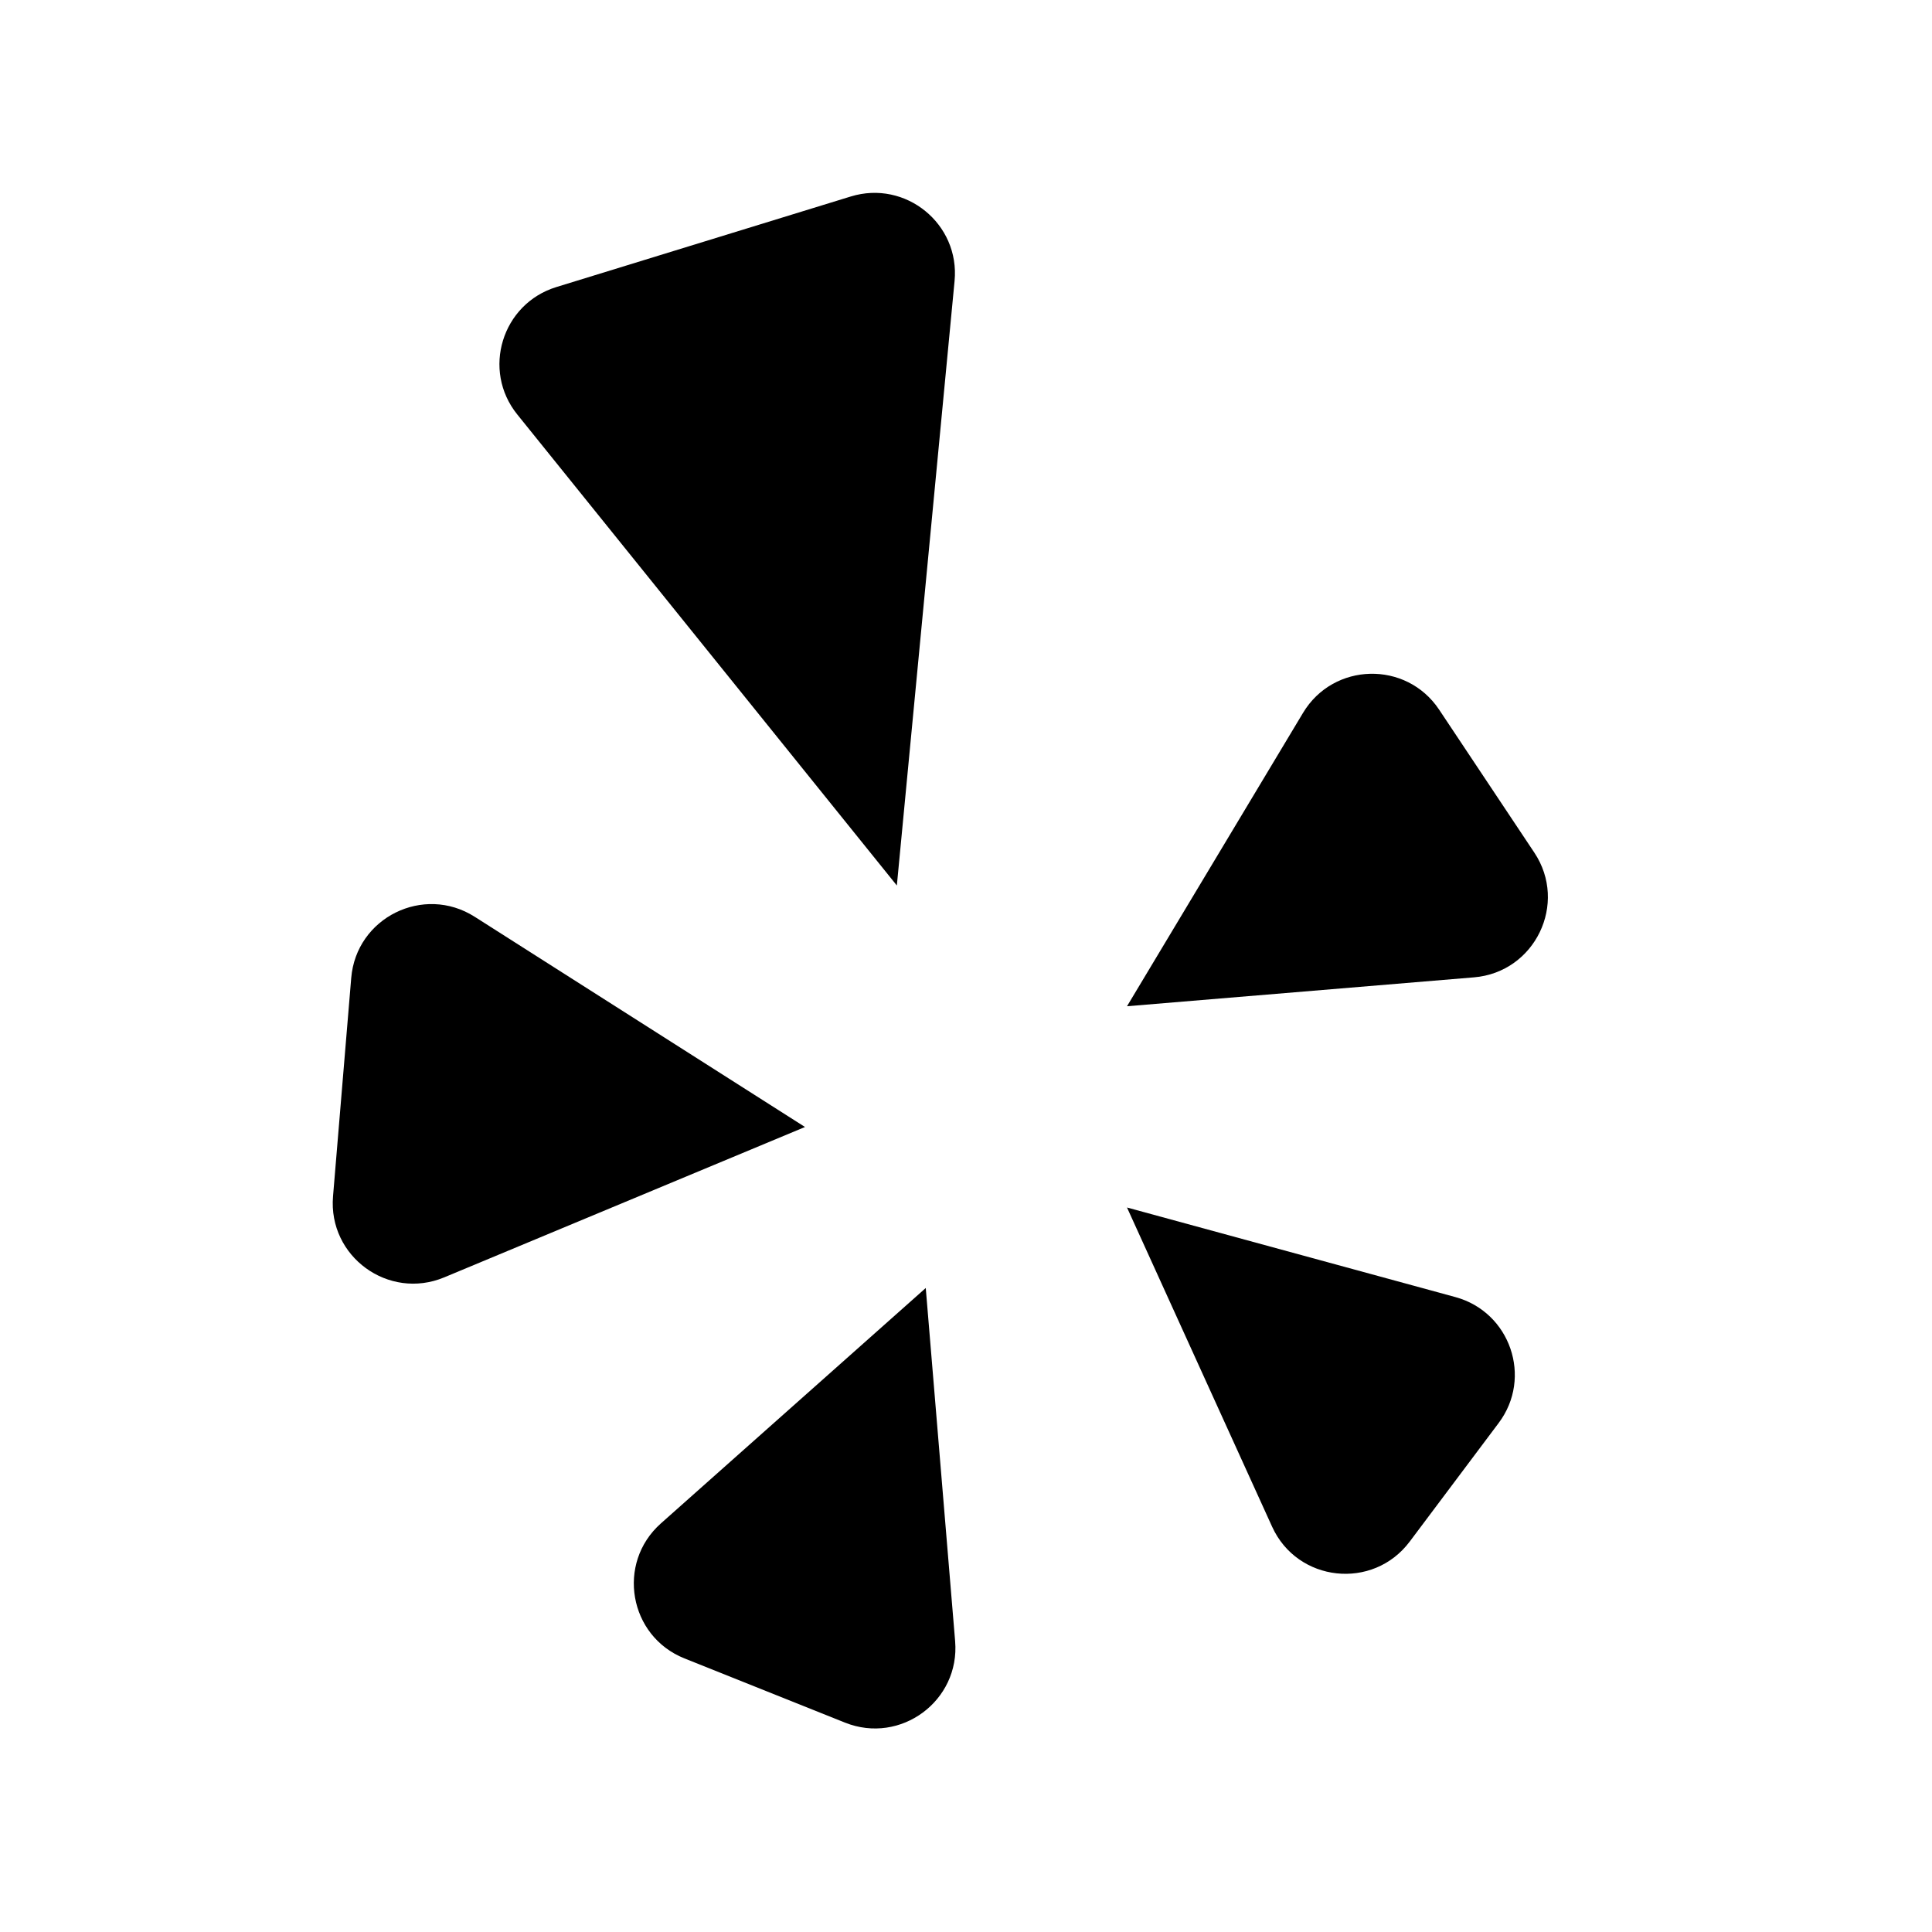 <svg viewBox="0 0 24 24" xmlns="http://www.w3.org/2000/svg"><path d="M11.858 3.491C11.926 2.782 11.25 2.231 10.568 2.441L6.911 3.566C6.235 3.774 5.982 4.599 6.426 5.149L11.141 11L11.858 3.491Z"/><path d="M18.31 12.141C19.069 12.078 19.482 11.223 19.059 10.59L17.877 8.815C17.469 8.204 16.565 8.226 16.187 8.855L14 12.5L18.31 12.141Z"/><path d="M15.802 18.964C16.116 19.656 17.056 19.758 17.512 19.15L18.617 17.677C19.041 17.113 18.761 16.299 18.08 16.113L14 15L15.802 18.964Z"/><path d="M8.209 18.925C7.654 19.419 7.812 20.325 8.502 20.601L10.497 21.399C11.188 21.675 11.927 21.128 11.865 20.387L11.5 16L8.209 18.925Z"/><path d="M5.896 11.388C5.261 10.985 4.425 11.399 4.363 12.149L4.137 14.861C4.074 15.609 4.826 16.156 5.518 15.868L10 14L5.896 11.388Z"/></svg>